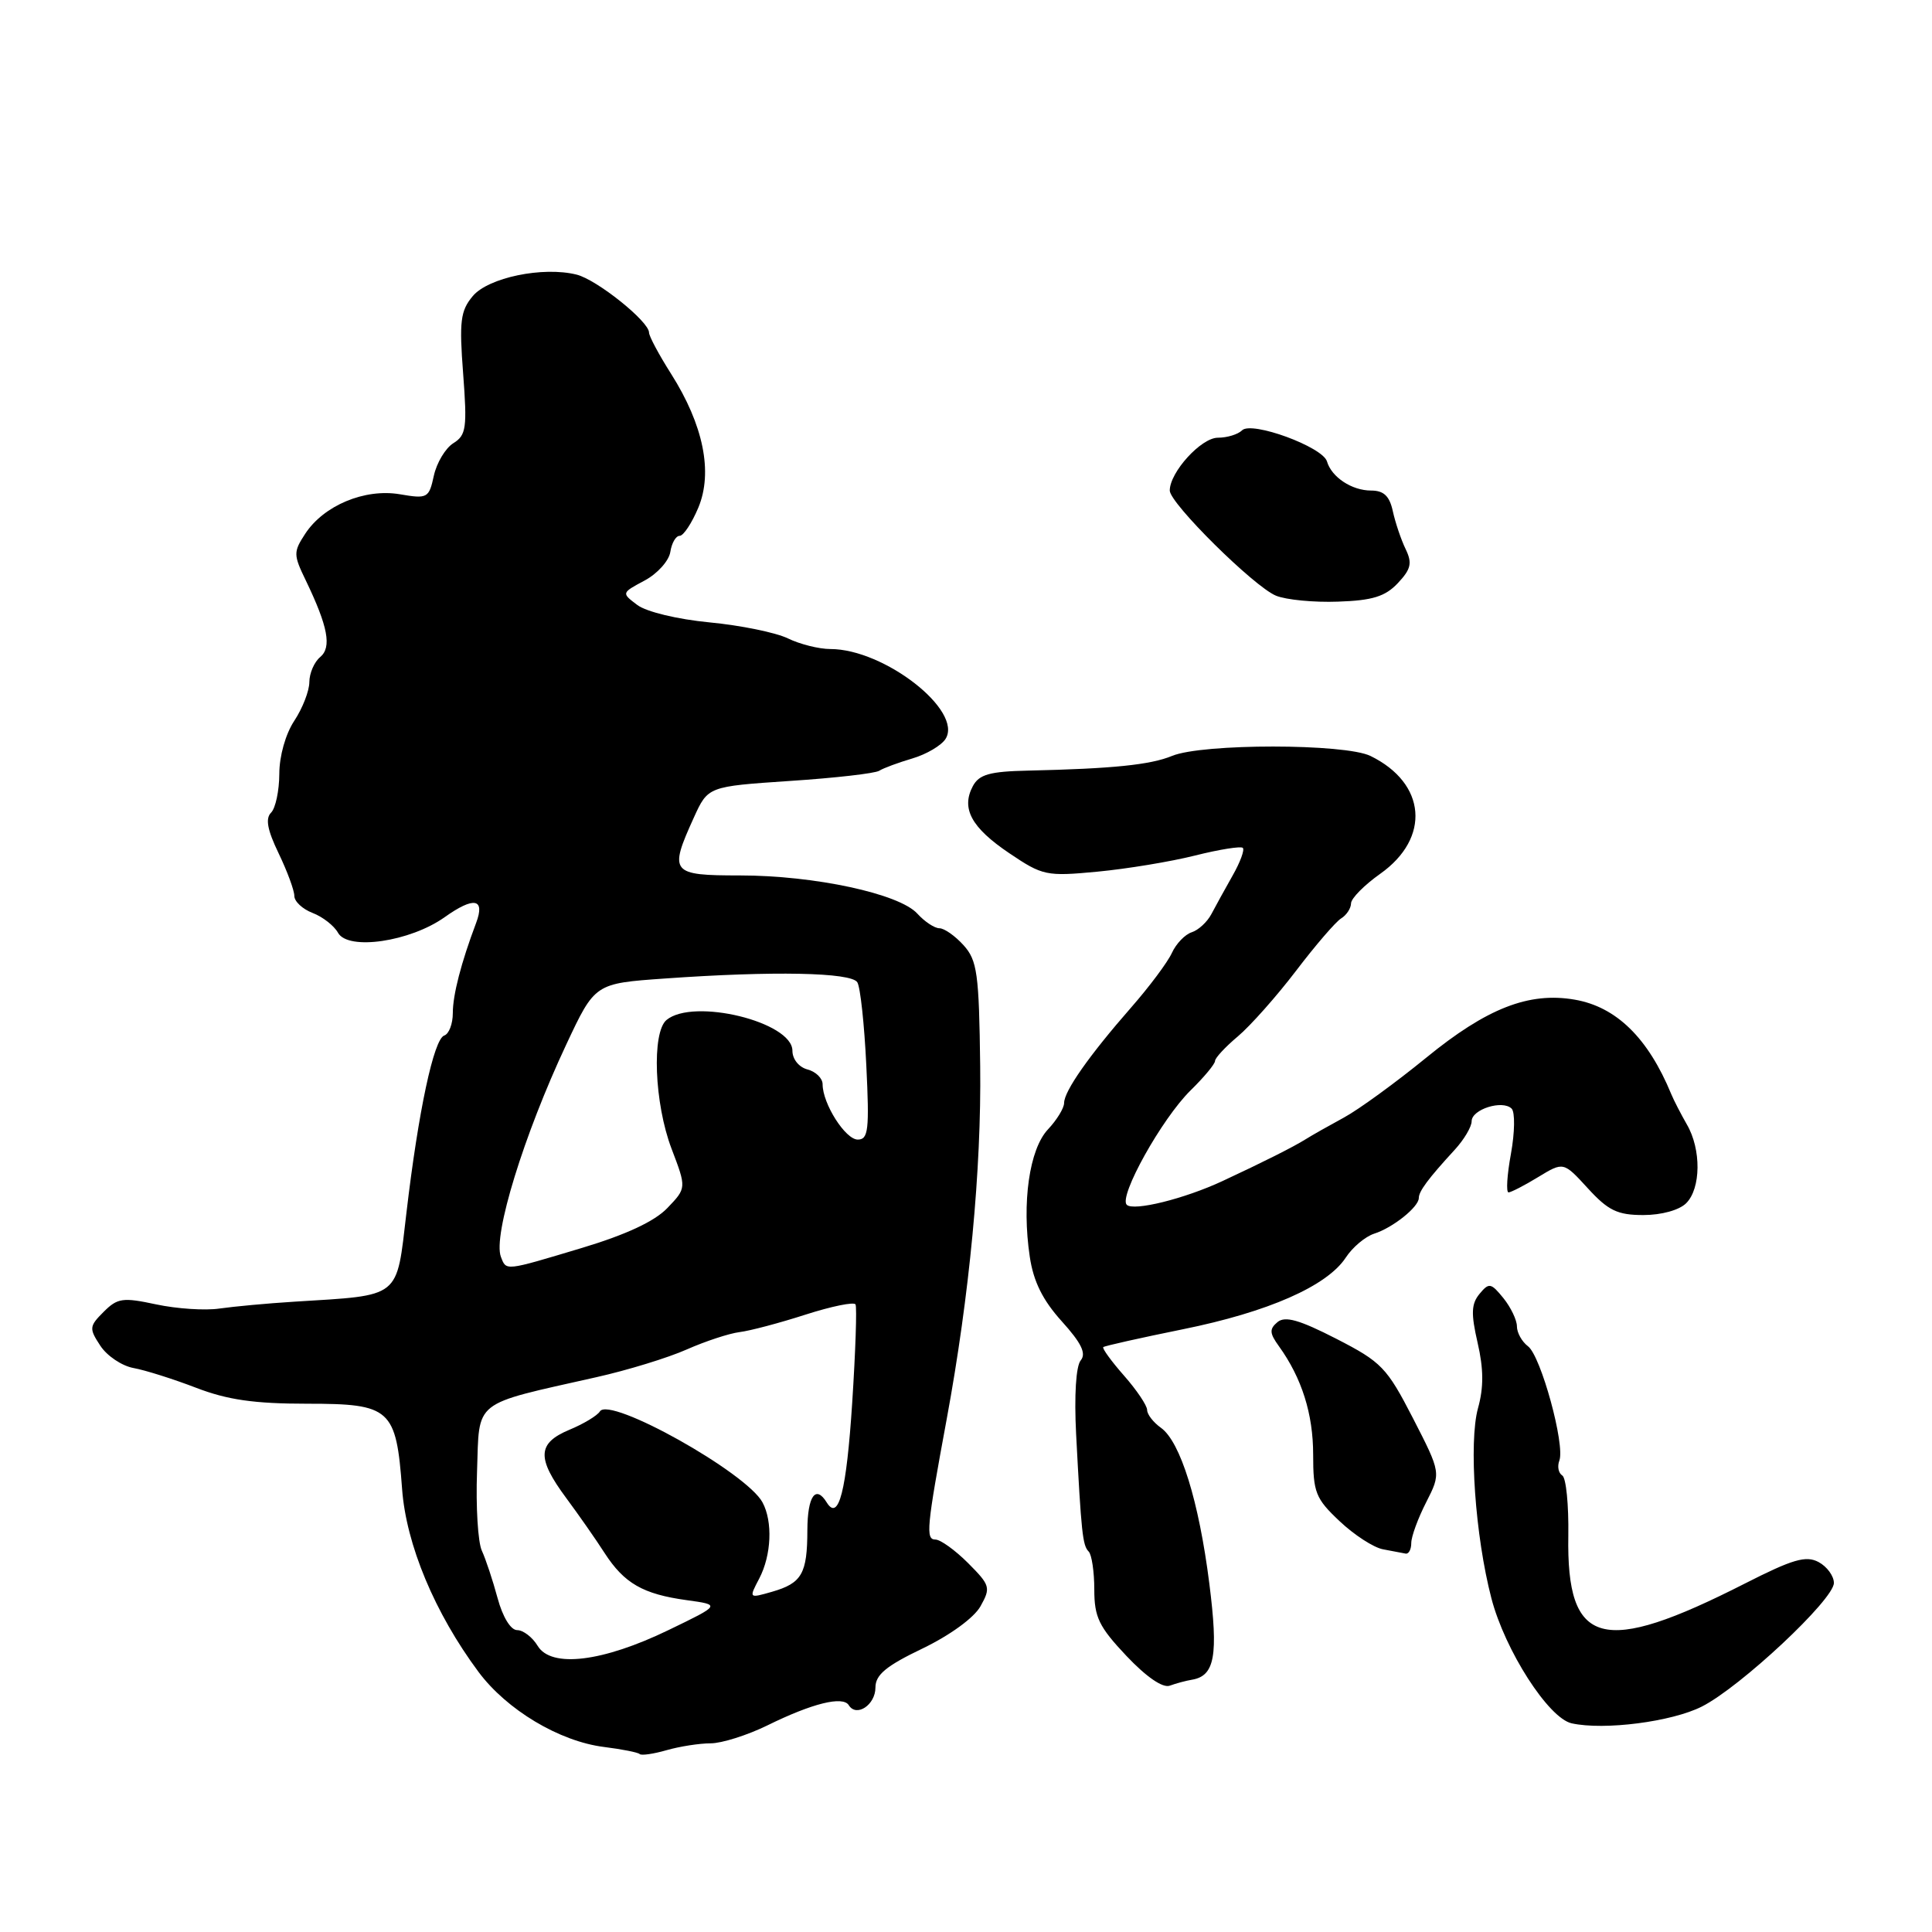 <?xml version="1.0" encoding="UTF-8" standalone="no"?>
<!DOCTYPE svg PUBLIC "-//W3C//DTD SVG 1.1//EN" "http://www.w3.org/Graphics/SVG/1.1/DTD/svg11.dtd" >
<svg xmlns="http://www.w3.org/2000/svg" xmlns:xlink="http://www.w3.org/1999/xlink" version="1.1" viewBox="0 0 256 256">
 <g >
 <path fill="currentColor"
d=" M 94.16 231.00 C 95.63 231.00 99.01 229.93 101.67 228.63 C 107.64 225.69 111.69 224.69 112.47 225.95 C 113.48 227.58 116.00 225.91 116.00 223.61 C 116.00 221.92 117.41 220.75 122.23 218.44 C 125.88 216.68 129.06 214.37 129.92 212.84 C 131.30 210.37 131.21 210.06 128.27 207.11 C 126.56 205.40 124.61 204.00 123.95 204.00 C 122.63 204.00 122.78 202.43 125.45 188.00 C 128.46 171.68 130.05 154.94 129.88 141.27 C 129.73 128.98 129.49 127.26 127.68 125.25 C 126.56 124.01 125.12 123.00 124.48 123.00 C 123.84 123.00 122.52 122.13 121.55 121.06 C 119.16 118.42 107.92 116.00 98.05 116.00 C 88.89 116.00 88.61 115.66 91.93 108.35 C 93.81 104.21 93.81 104.21 104.66 103.48 C 110.62 103.09 115.95 102.48 116.50 102.13 C 117.05 101.78 119.03 101.05 120.89 100.50 C 122.76 99.95 124.74 98.78 125.29 97.91 C 127.64 94.17 117.17 86.00 110.03 86.00 C 108.53 86.00 106.00 85.37 104.40 84.59 C 102.81 83.82 98.14 82.86 94.02 82.47 C 89.77 82.06 85.64 81.07 84.44 80.16 C 82.33 78.57 82.34 78.57 85.42 76.92 C 87.11 76.02 88.64 74.31 88.82 73.14 C 89.00 71.96 89.55 71.00 90.06 71.00 C 90.56 71.00 91.67 69.32 92.53 67.27 C 94.49 62.58 93.21 56.30 88.92 49.53 C 87.31 47.00 86.00 44.54 86.00 44.07 C 86.00 42.59 79.09 37.06 76.41 36.39 C 71.96 35.27 64.67 36.78 62.63 39.25 C 61.01 41.19 60.84 42.59 61.37 49.52 C 61.91 56.69 61.78 57.66 60.08 58.72 C 59.03 59.37 57.87 61.31 57.49 63.02 C 56.84 66.01 56.65 66.12 52.97 65.49 C 48.32 64.71 42.90 66.97 40.44 70.73 C 38.87 73.13 38.87 73.51 40.51 76.89 C 43.47 83.04 43.98 85.77 42.42 87.07 C 41.64 87.72 41.00 89.20 40.99 90.37 C 40.99 91.54 40.09 93.85 39.00 95.50 C 37.84 97.25 37.01 100.19 37.01 102.55 C 37.00 104.78 36.51 107.09 35.92 107.68 C 35.14 108.46 35.43 109.98 36.92 113.07 C 38.06 115.44 39.00 117.98 39.00 118.71 C 39.00 119.45 40.09 120.46 41.42 120.97 C 42.75 121.48 44.27 122.66 44.79 123.60 C 46.13 125.99 54.35 124.78 58.92 121.53 C 62.80 118.77 64.31 119.04 63.09 122.29 C 61.10 127.57 60.00 131.82 60.00 134.24 C 60.00 135.67 59.49 137.00 58.87 137.21 C 57.48 137.67 55.44 147.22 53.86 160.66 C 52.50 172.19 53.26 171.59 39.00 172.48 C 35.42 172.70 30.96 173.12 29.07 173.39 C 27.18 173.67 23.42 173.42 20.70 172.84 C 16.27 171.89 15.57 171.99 13.73 173.83 C 11.82 175.74 11.79 176.03 13.29 178.31 C 14.17 179.66 16.15 180.99 17.69 181.27 C 19.24 181.55 22.97 182.73 25.99 183.89 C 30.15 185.49 33.70 186.00 40.71 186.00 C 51.77 186.00 52.49 186.65 53.28 197.30 C 53.82 204.67 57.61 213.74 63.40 221.53 C 67.14 226.56 74.12 230.74 80.02 231.48 C 82.41 231.78 84.54 232.20 84.76 232.42 C 84.97 232.64 86.58 232.41 88.32 231.91 C 90.06 231.41 92.69 231.00 94.16 231.00 Z  M 225.50 226.13 C 230.62 223.54 243.00 211.95 243.00 209.75 C 243.00 208.83 242.09 207.58 240.97 206.98 C 239.30 206.09 237.55 206.60 231.22 209.82 C 212.27 219.46 207.56 218.18 207.81 203.47 C 207.87 199.40 207.52 195.82 207.01 195.51 C 206.50 195.19 206.33 194.31 206.62 193.54 C 207.41 191.48 204.18 179.68 202.47 178.39 C 201.66 177.78 201.00 176.59 201.00 175.75 C 201.00 174.91 200.19 173.23 199.21 172.01 C 197.56 169.98 197.30 169.93 196.05 171.44 C 194.95 172.77 194.90 174.05 195.79 177.92 C 196.59 181.38 196.61 183.85 195.84 186.60 C 194.60 191.12 195.47 203.55 197.62 211.79 C 199.42 218.69 205.19 227.68 208.26 228.35 C 212.57 229.30 221.53 228.14 225.50 226.13 Z  M 157.95 222.57 C 160.97 222.06 161.45 219.36 160.24 209.81 C 158.86 198.91 156.41 191.03 153.83 189.19 C 152.82 188.47 152.00 187.41 152.00 186.83 C 152.00 186.24 150.62 184.19 148.94 182.28 C 147.25 180.36 146.02 178.66 146.19 178.50 C 146.36 178.34 151.10 177.28 156.71 176.14 C 168.04 173.85 175.84 170.41 178.32 166.64 C 179.21 165.27 180.91 163.85 182.08 163.47 C 184.55 162.69 188.00 159.93 188.00 158.74 C 188.00 157.85 189.24 156.18 192.75 152.36 C 193.99 151.01 195.00 149.31 195.00 148.57 C 195.00 146.99 199.10 145.70 200.30 146.90 C 200.76 147.36 200.72 150.05 200.21 152.87 C 199.69 155.69 199.55 158.00 199.89 158.00 C 200.22 157.99 202.00 157.08 203.83 155.96 C 207.17 153.93 207.17 153.93 210.40 157.46 C 213.10 160.41 214.32 161.00 217.75 161.00 C 220.15 161.00 222.51 160.35 223.43 159.43 C 225.39 157.47 225.44 152.30 223.52 149.00 C 222.73 147.62 221.80 145.82 221.46 145.00 C 218.39 137.54 214.17 133.41 208.66 132.46 C 202.59 131.41 197.01 133.59 188.97 140.16 C 184.95 143.44 180.05 147.01 178.08 148.08 C 176.11 149.15 173.82 150.44 173.00 150.96 C 171.35 151.99 167.41 153.97 162.00 156.49 C 156.95 158.85 150.19 160.52 149.30 159.64 C 148.20 158.54 153.95 148.23 157.75 144.49 C 159.54 142.74 161.00 140.98 161.00 140.58 C 161.00 140.19 162.36 138.72 164.03 137.32 C 165.69 135.92 169.16 132.01 171.73 128.64 C 174.30 125.26 176.99 122.14 177.70 121.70 C 178.42 121.26 179.01 120.36 179.02 119.70 C 179.03 119.04 180.77 117.28 182.89 115.78 C 189.59 111.04 189.00 103.79 181.60 100.17 C 178.21 98.51 159.33 98.50 155.31 100.16 C 152.44 101.35 147.40 101.86 136.22 102.11 C 131.14 102.22 129.74 102.62 128.91 104.16 C 127.33 107.12 128.70 109.66 133.73 113.05 C 138.16 116.04 138.65 116.14 145.42 115.50 C 149.32 115.13 155.14 114.17 158.36 113.36 C 161.58 112.55 164.43 112.10 164.68 112.35 C 164.94 112.61 164.33 114.26 163.32 116.03 C 162.32 117.80 161.05 120.10 160.51 121.13 C 159.96 122.17 158.79 123.25 157.91 123.53 C 157.03 123.81 155.84 125.04 155.28 126.27 C 154.72 127.50 152.29 130.75 149.88 133.50 C 144.33 139.84 141.00 144.58 141.00 146.15 C 141.00 146.82 140.04 148.40 138.86 149.65 C 136.39 152.28 135.38 159.37 136.45 166.52 C 136.94 169.82 138.17 172.29 140.69 175.08 C 143.30 177.97 143.96 179.34 143.20 180.26 C 142.57 181.02 142.33 184.91 142.59 190.01 C 143.28 203.17 143.45 204.77 144.25 205.58 C 144.66 205.99 145.00 208.26 145.00 210.62 C 145.00 214.28 145.61 215.55 149.25 219.41 C 151.90 222.21 154.07 223.70 155.00 223.36 C 155.82 223.06 157.15 222.70 157.95 222.57 Z  M 187.00 204.46 C 187.00 203.61 187.89 201.18 188.98 199.05 C 190.95 195.18 190.95 195.18 187.23 187.93 C 183.76 181.19 183.06 180.47 177.06 177.39 C 172.18 174.89 170.29 174.35 169.28 175.18 C 168.18 176.10 168.21 176.65 169.47 178.39 C 172.50 182.60 174.00 187.36 174.00 192.75 C 174.00 197.75 174.32 198.57 177.50 201.56 C 179.42 203.38 182.01 205.06 183.25 205.29 C 184.49 205.53 185.84 205.79 186.25 205.86 C 186.66 205.94 187.00 205.31 187.00 204.46 Z  M 185.22 77.27 C 186.97 75.41 187.15 74.61 186.25 72.75 C 185.65 71.51 184.89 69.26 184.56 67.75 C 184.12 65.72 183.36 65.00 181.67 65.00 C 179.13 65.00 176.44 63.23 175.83 61.14 C 175.26 59.21 165.84 55.76 164.58 57.02 C 164.04 57.56 162.60 58.00 161.37 58.00 C 159.16 58.00 155.00 62.57 155.00 65.00 C 155.00 66.69 166.16 77.73 169.07 78.93 C 170.41 79.48 174.11 79.84 177.30 79.72 C 181.86 79.57 183.55 79.04 185.22 77.27 Z  M 71.24 218.08 C 70.55 216.94 69.33 216.00 68.53 216.00 C 67.67 216.00 66.61 214.27 65.93 211.75 C 65.30 209.41 64.36 206.59 63.85 205.48 C 63.33 204.37 63.04 199.65 63.21 194.98 C 63.54 185.36 62.45 186.22 79.00 182.49 C 83.12 181.57 88.53 179.91 91.00 178.81 C 93.47 177.72 96.62 176.68 98.00 176.51 C 99.38 176.34 103.31 175.30 106.75 174.19 C 110.18 173.09 113.16 172.48 113.36 172.84 C 113.56 173.20 113.36 179.08 112.92 185.89 C 112.16 197.58 111.13 201.63 109.55 199.09 C 108.08 196.70 107.00 198.24 106.98 202.75 C 106.97 208.53 106.25 209.78 102.29 210.92 C 99.22 211.80 99.22 211.80 100.61 209.15 C 102.22 206.06 102.41 201.63 101.04 199.08 C 98.93 195.13 80.76 184.97 79.49 187.02 C 79.14 187.58 77.32 188.68 75.43 189.46 C 71.19 191.24 71.10 193.20 75.03 198.50 C 76.66 200.70 78.95 203.97 80.11 205.78 C 82.72 209.81 85.19 211.23 91.00 212.03 C 95.50 212.65 95.50 212.65 88.61 215.98 C 79.84 220.23 73.03 221.05 71.24 218.08 Z  M 66.37 166.53 C 65.30 163.73 69.41 150.39 75.03 138.41 C 78.83 130.31 78.83 130.31 88.07 129.66 C 102.41 128.64 112.79 128.84 113.60 130.16 C 114.00 130.80 114.53 135.75 114.79 141.16 C 115.21 149.73 115.06 151.00 113.66 151.00 C 112.02 151.00 109.00 146.25 109.00 143.67 C 109.00 142.88 108.10 142.00 107.00 141.71 C 105.86 141.41 105.00 140.35 105.00 139.23 C 105.00 135.41 91.88 132.20 88.32 135.15 C 86.34 136.80 86.70 146.20 88.98 152.20 C 90.97 157.42 90.97 157.42 88.43 160.07 C 86.74 161.84 82.95 163.60 77.10 165.36 C 66.80 168.45 67.10 168.42 66.37 166.53 Z "/>
</g>
</svg>